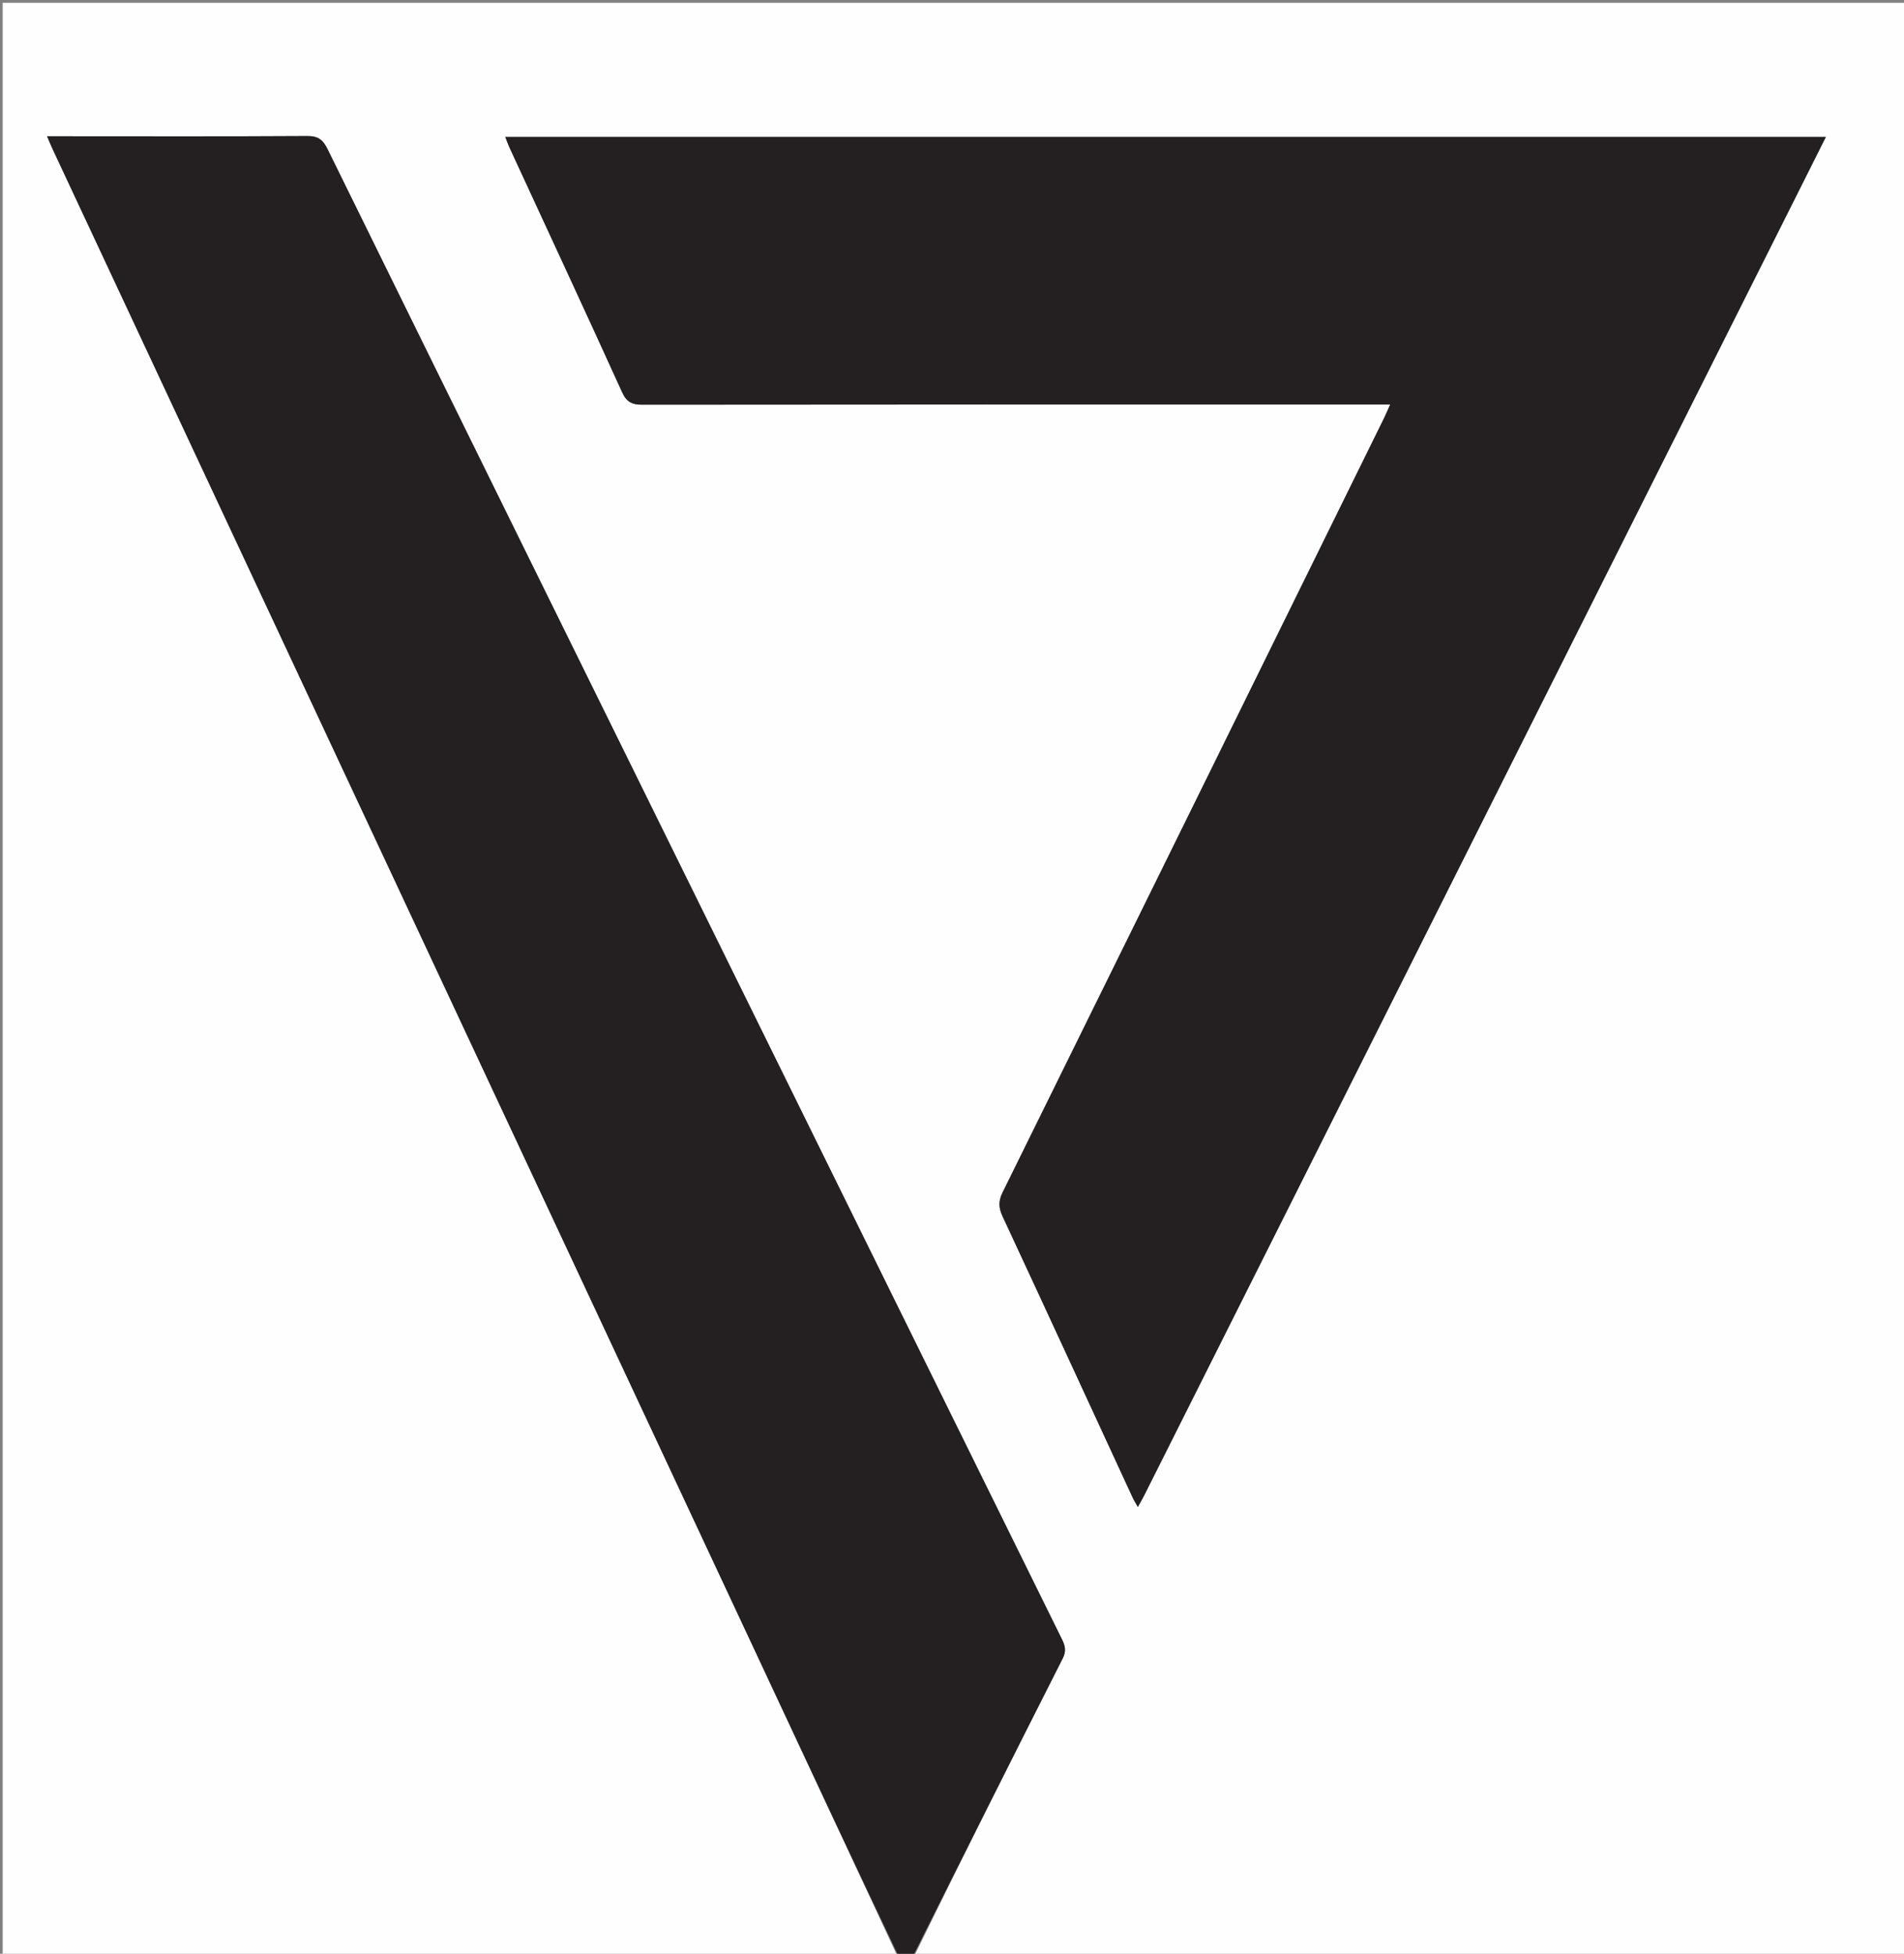 <svg version="1.1" id="Layer_1" xmlns="http://www.w3.org/2000/svg" xmlns:xlink="http://www.w3.org/1999/xlink" x="0px" y="0px"
	 width="100%" viewBox="0 0 734 753" enable-background="new 0 0 734 753" xml:space="preserve">
<rect x="0" y="0" width="734" height="753" fill="#808080" stroke="none"/>
<path fill="#FFFEFF" opacity="1" stroke="none" 
	d="
M346,754 
	C231.016,754 116.033,754 1.025,754 
	C1.025,503.052 1.025,252.104 1.025,1.078 
	C245.58,1.078 490.159,1.078 734.87,1.078 
	C734.87,251.877 734.87,502.755 734.87,754 
	C607.641,754 480.282,754 352.546,753.66 
	C371.32,715.25 390.434,677.162 409.695,639.148 
	C411.119,636.339 410.633,634.313 409.376,631.768 
	C366.335,544.593 323.355,457.388 280.361,370.191 
	C228.973,265.97 177.559,161.762 126.28,57.488 
	C124.499,53.867 122.667,52.408 118.489,52.434 
	C86.828,52.626 55.165,52.529 23.503,52.522 
	C21.923,52.522 20.344,52.522 18.141,52.522 
	C19.127,54.794 19.738,56.3 20.426,57.77 
	C111.423,252.29 202.431,446.804 293.422,641.326 
	C310.983,678.868 328.476,716.441 346,754 
M683.662,93.112 
	C690.33,79.812 696.997,66.512 703.885,52.774 
	C533.74,52.774 364.49,52.774 194.788,52.774 
	C195.413,54.367 195.824,55.594 196.363,56.761 
	C210.876,88.205 225.49,119.603 239.812,151.134 
	C241.571,155.008 243.685,155.974 247.652,155.969 
	C340.985,155.864 434.318,155.885 527.651,155.883 
	C530.21,155.883 532.768,155.883 535.924,155.883 
	C534.875,158.227 534.255,159.736 533.536,161.196 
	C484.552,260.674 435.579,360.156 386.491,459.582 
	C384.826,462.954 384.961,465.512 386.511,468.839 
	C403.316,504.908 419.947,541.057 436.641,577.177 
	C437.144,578.266 437.803,579.284 438.646,580.794 
	C439.656,578.962 440.413,577.692 441.075,576.373 
	C483.508,491.833 525.931,407.289 568.36,322.746 
	C606.667,246.416 644.979,170.088 683.662,93.112 
z"/>
<path fill="#242021" opacity="1" stroke="none" 
	d="
M346.428,754 
	C328.476,716.441 310.983,678.868 293.422,641.326 
	C202.431,446.804 111.423,252.29 20.426,57.77 
	C19.738,56.3 19.127,54.794 18.141,52.522 
	C20.344,52.522 21.923,52.522 23.503,52.522 
	C55.165,52.529 86.828,52.626 118.489,52.434 
	C122.667,52.408 124.499,53.867 126.28,57.488 
	C177.559,161.762 228.973,265.97 280.361,370.191 
	C323.355,457.388 366.335,544.593 409.376,631.768 
	C410.633,634.313 411.119,636.339 409.695,639.148 
	C390.434,677.162 371.32,715.25 352.085,753.66 
	C350.286,754 348.571,754 346.428,754 
z"/>
<path fill="#242021" opacity="1" stroke="none" 
	d="
M683.475,93.436 
	C644.979,170.088 606.667,246.416 568.36,322.746 
	C525.931,407.289 483.508,491.833 441.075,576.373 
	C440.413,577.692 439.656,578.962 438.646,580.794 
	C437.803,579.284 437.144,578.266 436.641,577.177 
	C419.947,541.057 403.316,504.908 386.511,468.839 
	C384.961,465.512 384.826,462.954 386.491,459.582 
	C435.579,360.156 484.552,260.674 533.536,161.196 
	C534.255,159.736 534.875,158.227 535.924,155.883 
	C532.768,155.883 530.21,155.883 527.651,155.883 
	C434.318,155.885 340.985,155.864 247.652,155.969 
	C243.685,155.974 241.571,155.008 239.812,151.134 
	C225.49,119.603 210.876,88.205 196.363,56.761 
	C195.824,55.594 195.413,54.367 194.788,52.774 
	C364.49,52.774 533.74,52.774 703.885,52.774 
	C696.997,66.512 690.33,79.812 683.475,93.436 
z"/>
</svg>